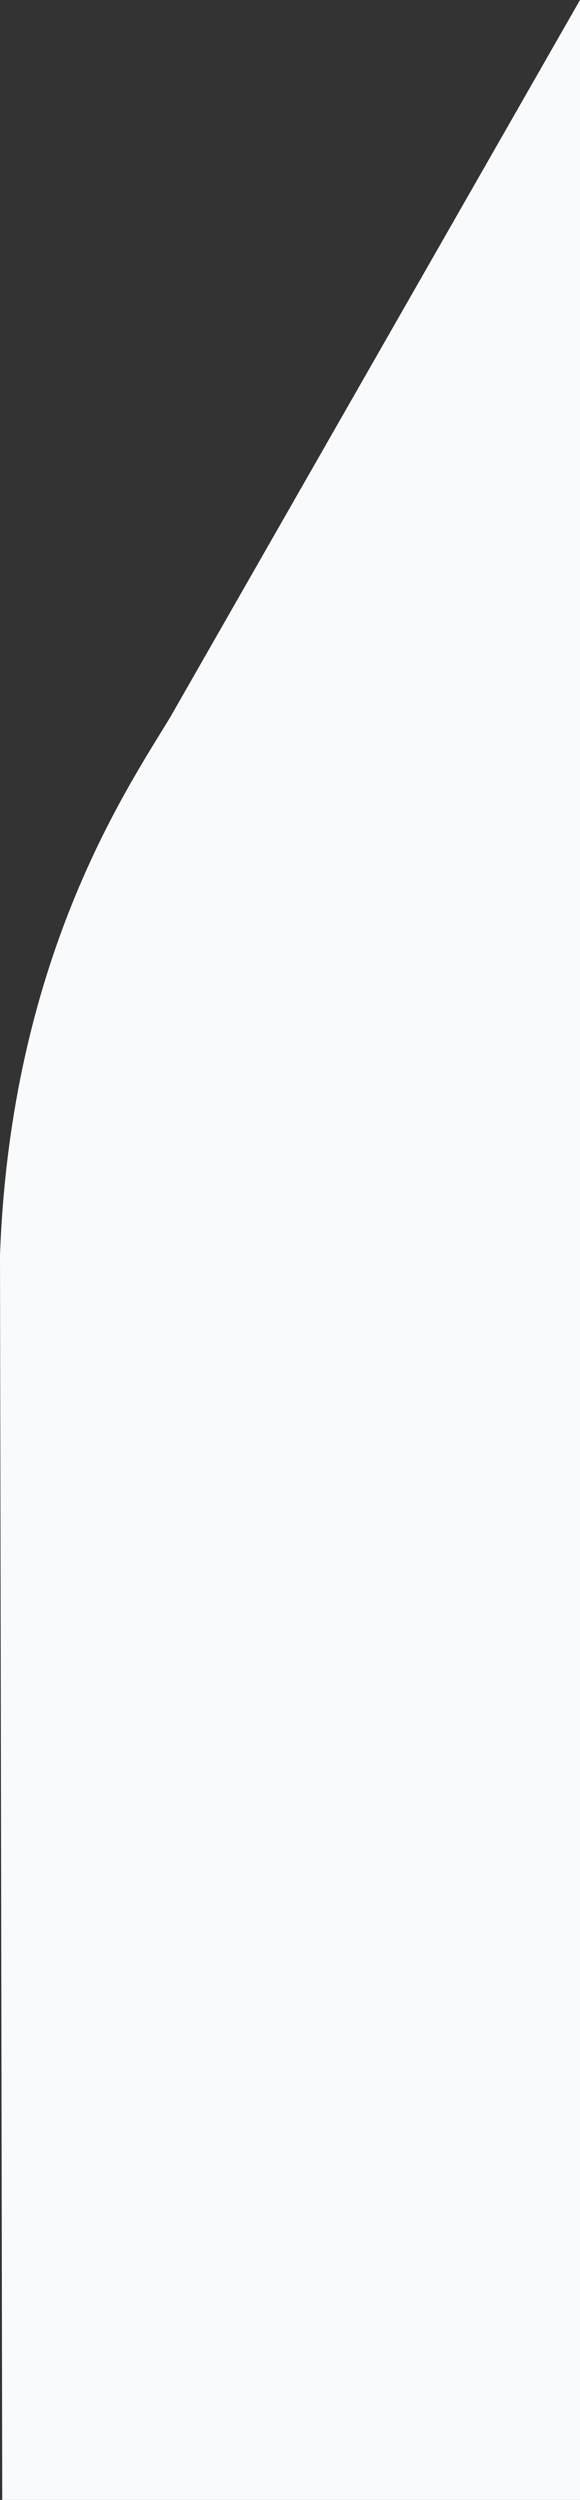 <svg width="110" height="474" viewBox="0 0 110 474" fill="none" xmlns="http://www.w3.org/2000/svg">
<rect x="0" y="0" width="110" height="474" fill="#333333" stroke="none"/>
<path d="M32.278 136L110 0V474H0.425L0 238C2.039 182 23.784 150 32.278 136Z" fill="#F8FAFC"/>
</svg>
